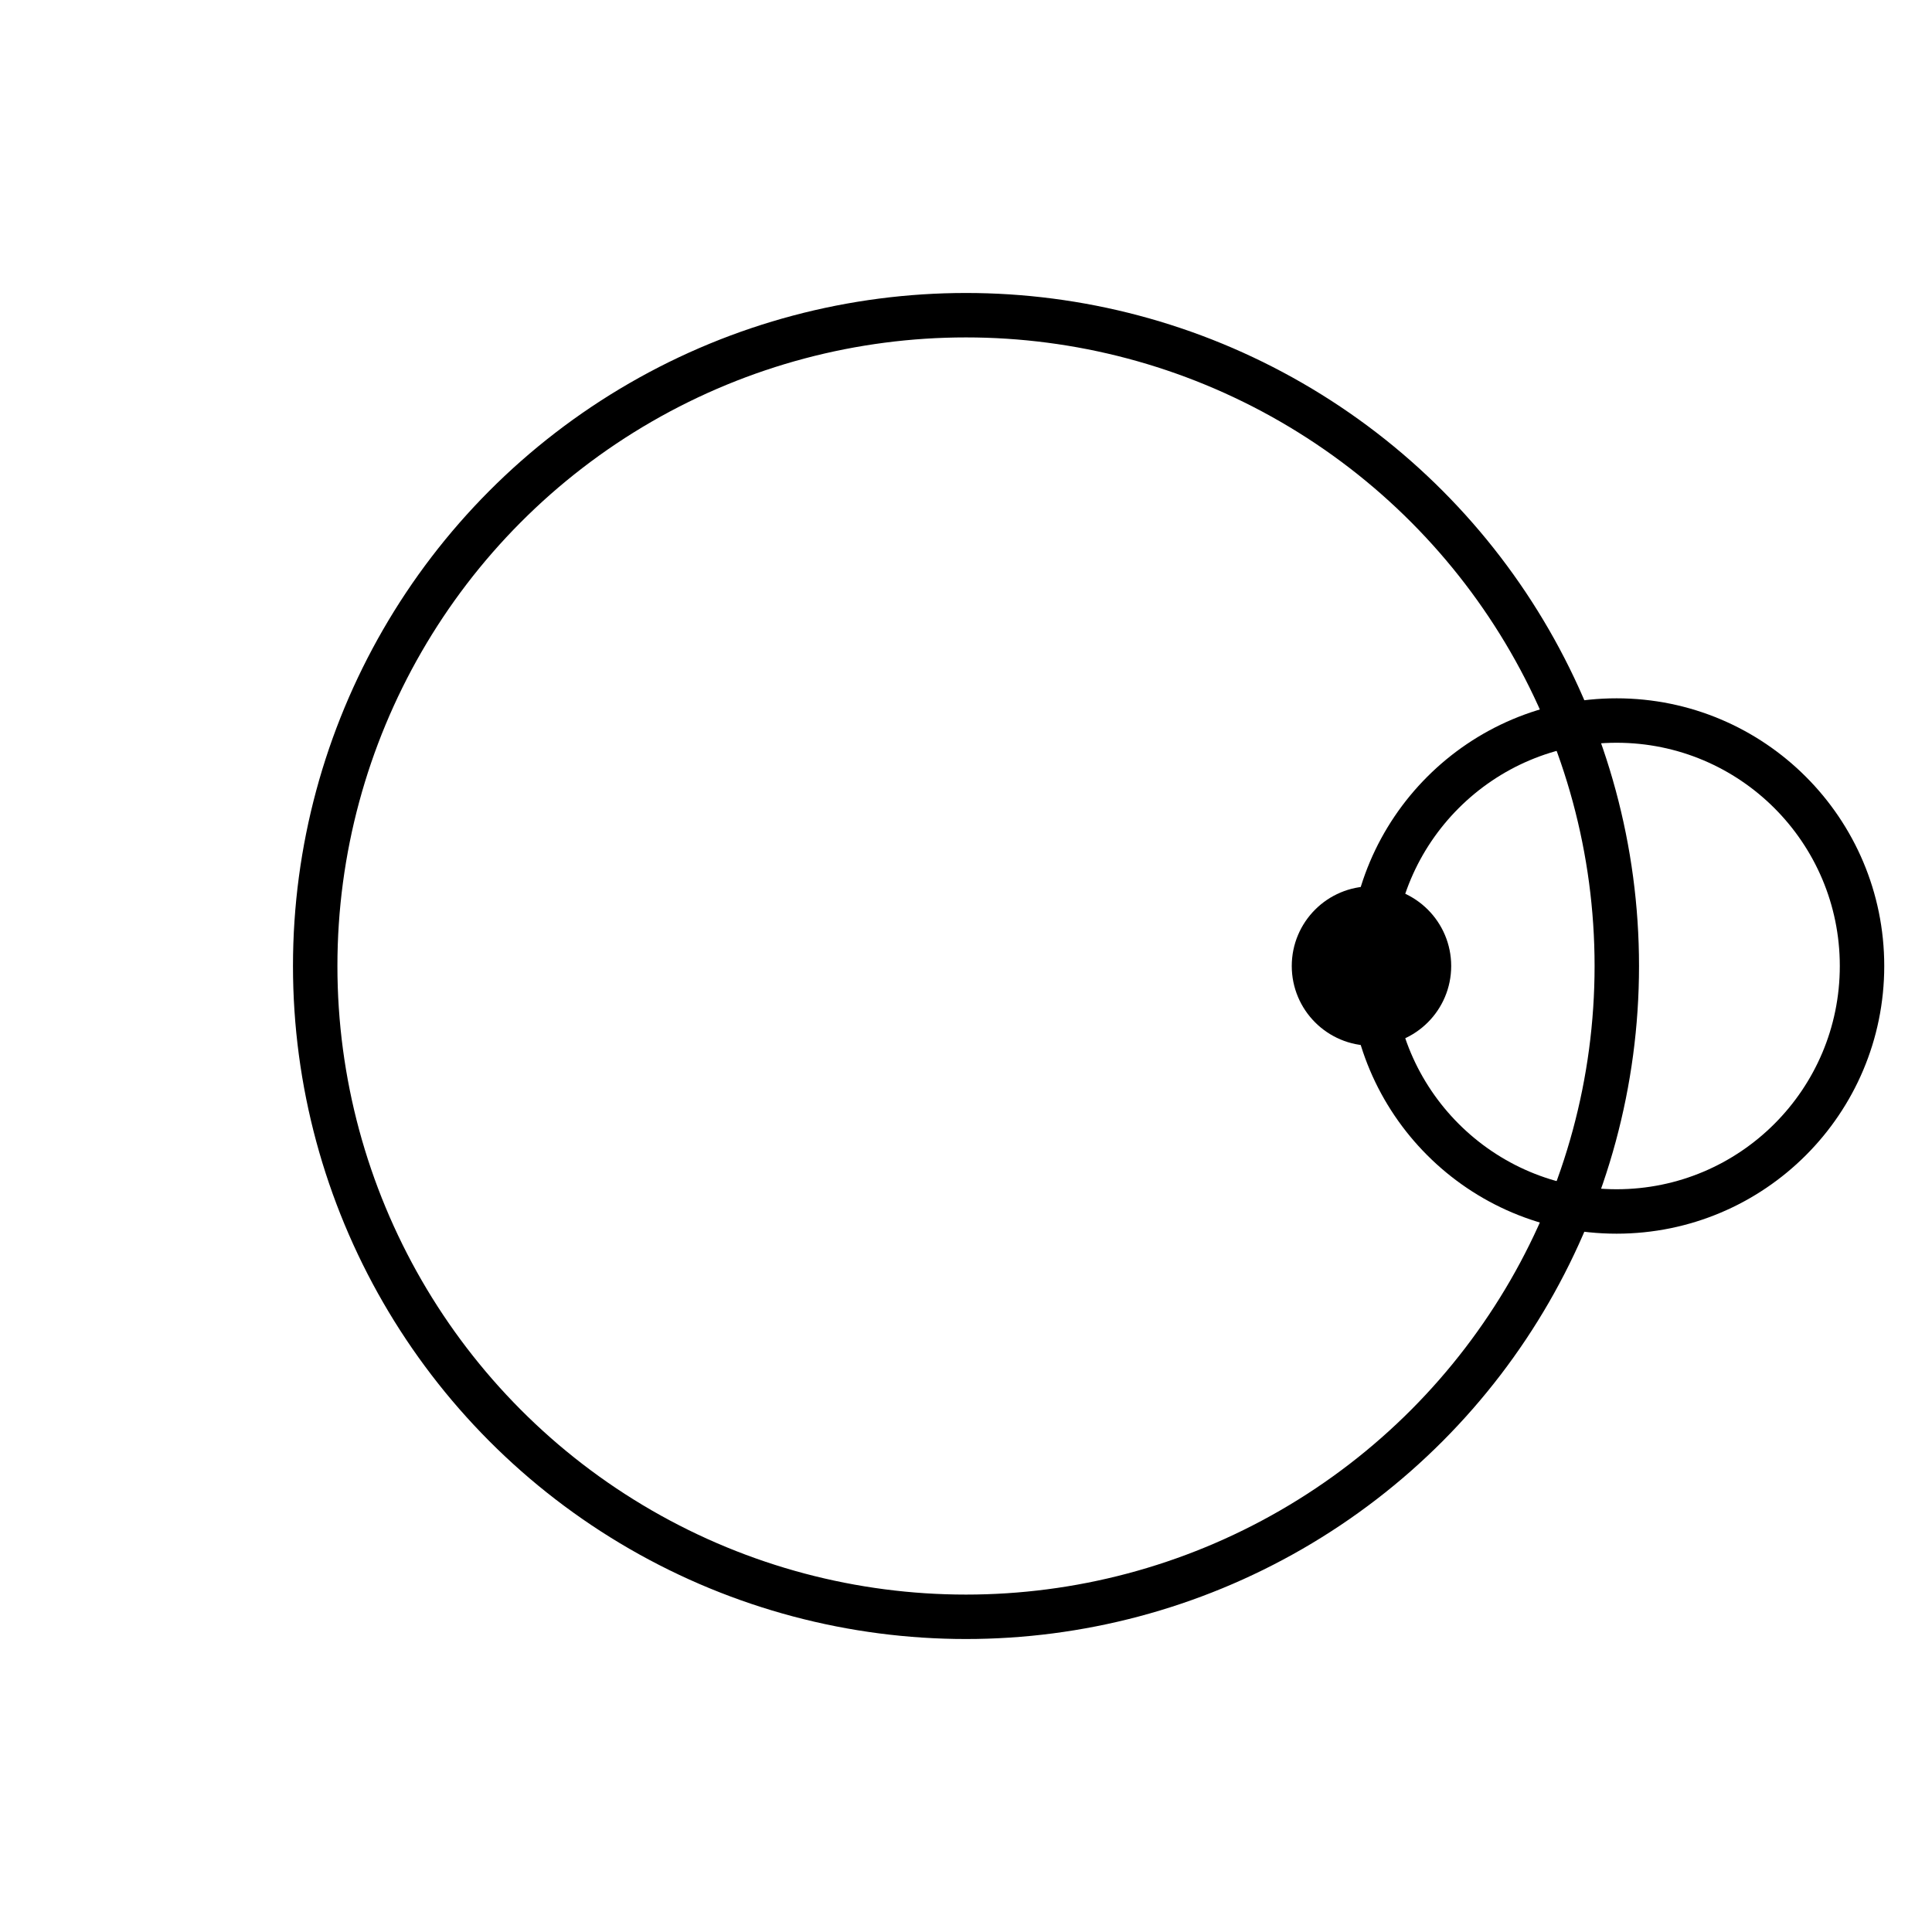 <?xml version="1.0" encoding="UTF-8" standalone="no"?>
<!-- Created with Inkscape (http://www.inkscape.org/) -->

<svg
   xmlns:dc="http://purl.org/dc/elements/1.1/"
   xmlns:cc="http://creativecommons.org/ns#"
   xmlns:rdf="http://www.w3.org/1999/02/22-rdf-syntax-ns#"
   xmlns:svg="http://www.w3.org/2000/svg"
   xmlns="http://www.w3.org/2000/svg"
   xmlns:sodipodi="http://sodipodi.sourceforge.net/DTD/sodipodi-0.dtd"
   xmlns:inkscape="http://www.inkscape.org/namespaces/inkscape"
   width="96"
   height="96"
   viewBox="0 0 96 96"
   id="svg2"
   version="1.1"
   inkscape:version="0.91 r13725"
   sodipodi:docname="icon.svg"
   inkscape:export-filename="/home/chrono/projects/epicycle/repo/img/icon.png"
   inkscape:export-xdpi="400"
   inkscape:export-ydpi="400">
  <defs
     id="defs4" />
  <sodipodi:namedview
     id="base"
     pagecolor="#ffffff"
     bordercolor="#666666"
     borderopacity="1.0"
     inkscape:pageopacity="0.0"
     inkscape:pageshadow="2"
     inkscape:zoom="5.6"
     inkscape:cx="51.352109"
     inkscape:cy="52.828732"
     inkscape:document-units="px"
     inkscape:current-layer="layer1"
     showgrid="false"
     units="px"
     inkscape:window-width="1920"
     inkscape:window-height="1054"
     inkscape:window-x="1920"
     inkscape:window-y="0"
     inkscape:window-maximized="1" />
  <g
     inkscape:label="Layer 1"
     inkscape:groupmode="layer"
     id="layer1"
     transform="translate(0,-956.362)">
    <circle
       style="fill:none;fill-opacity:1;stroke:#000000;stroke-width:2.208;stroke-miterlimit:4;stroke-dasharray:none;stroke-opacity:1"
       id="path4155"
       cx="48"
       cy="1004.362"
       r="32.338" />
    <circle
       style="fill:none;fill-opacity:1;stroke:#000000;stroke-width:2.208;stroke-miterlimit:4;stroke-dasharray:none;stroke-opacity:1"
       id="path4159"
       cx="80.326"
       cy="1004.362"
       r="12.197" />
    <circle
       style="fill:#000000;fill-opacity:1;stroke:#000000;stroke-width:2.208;stroke-miterlimit:4;stroke-dasharray:none;stroke-opacity:1"
       id="path4161"
       cx="68.148"
       cy="1004.362"
       r="2.857" />
  </g>
</svg>
